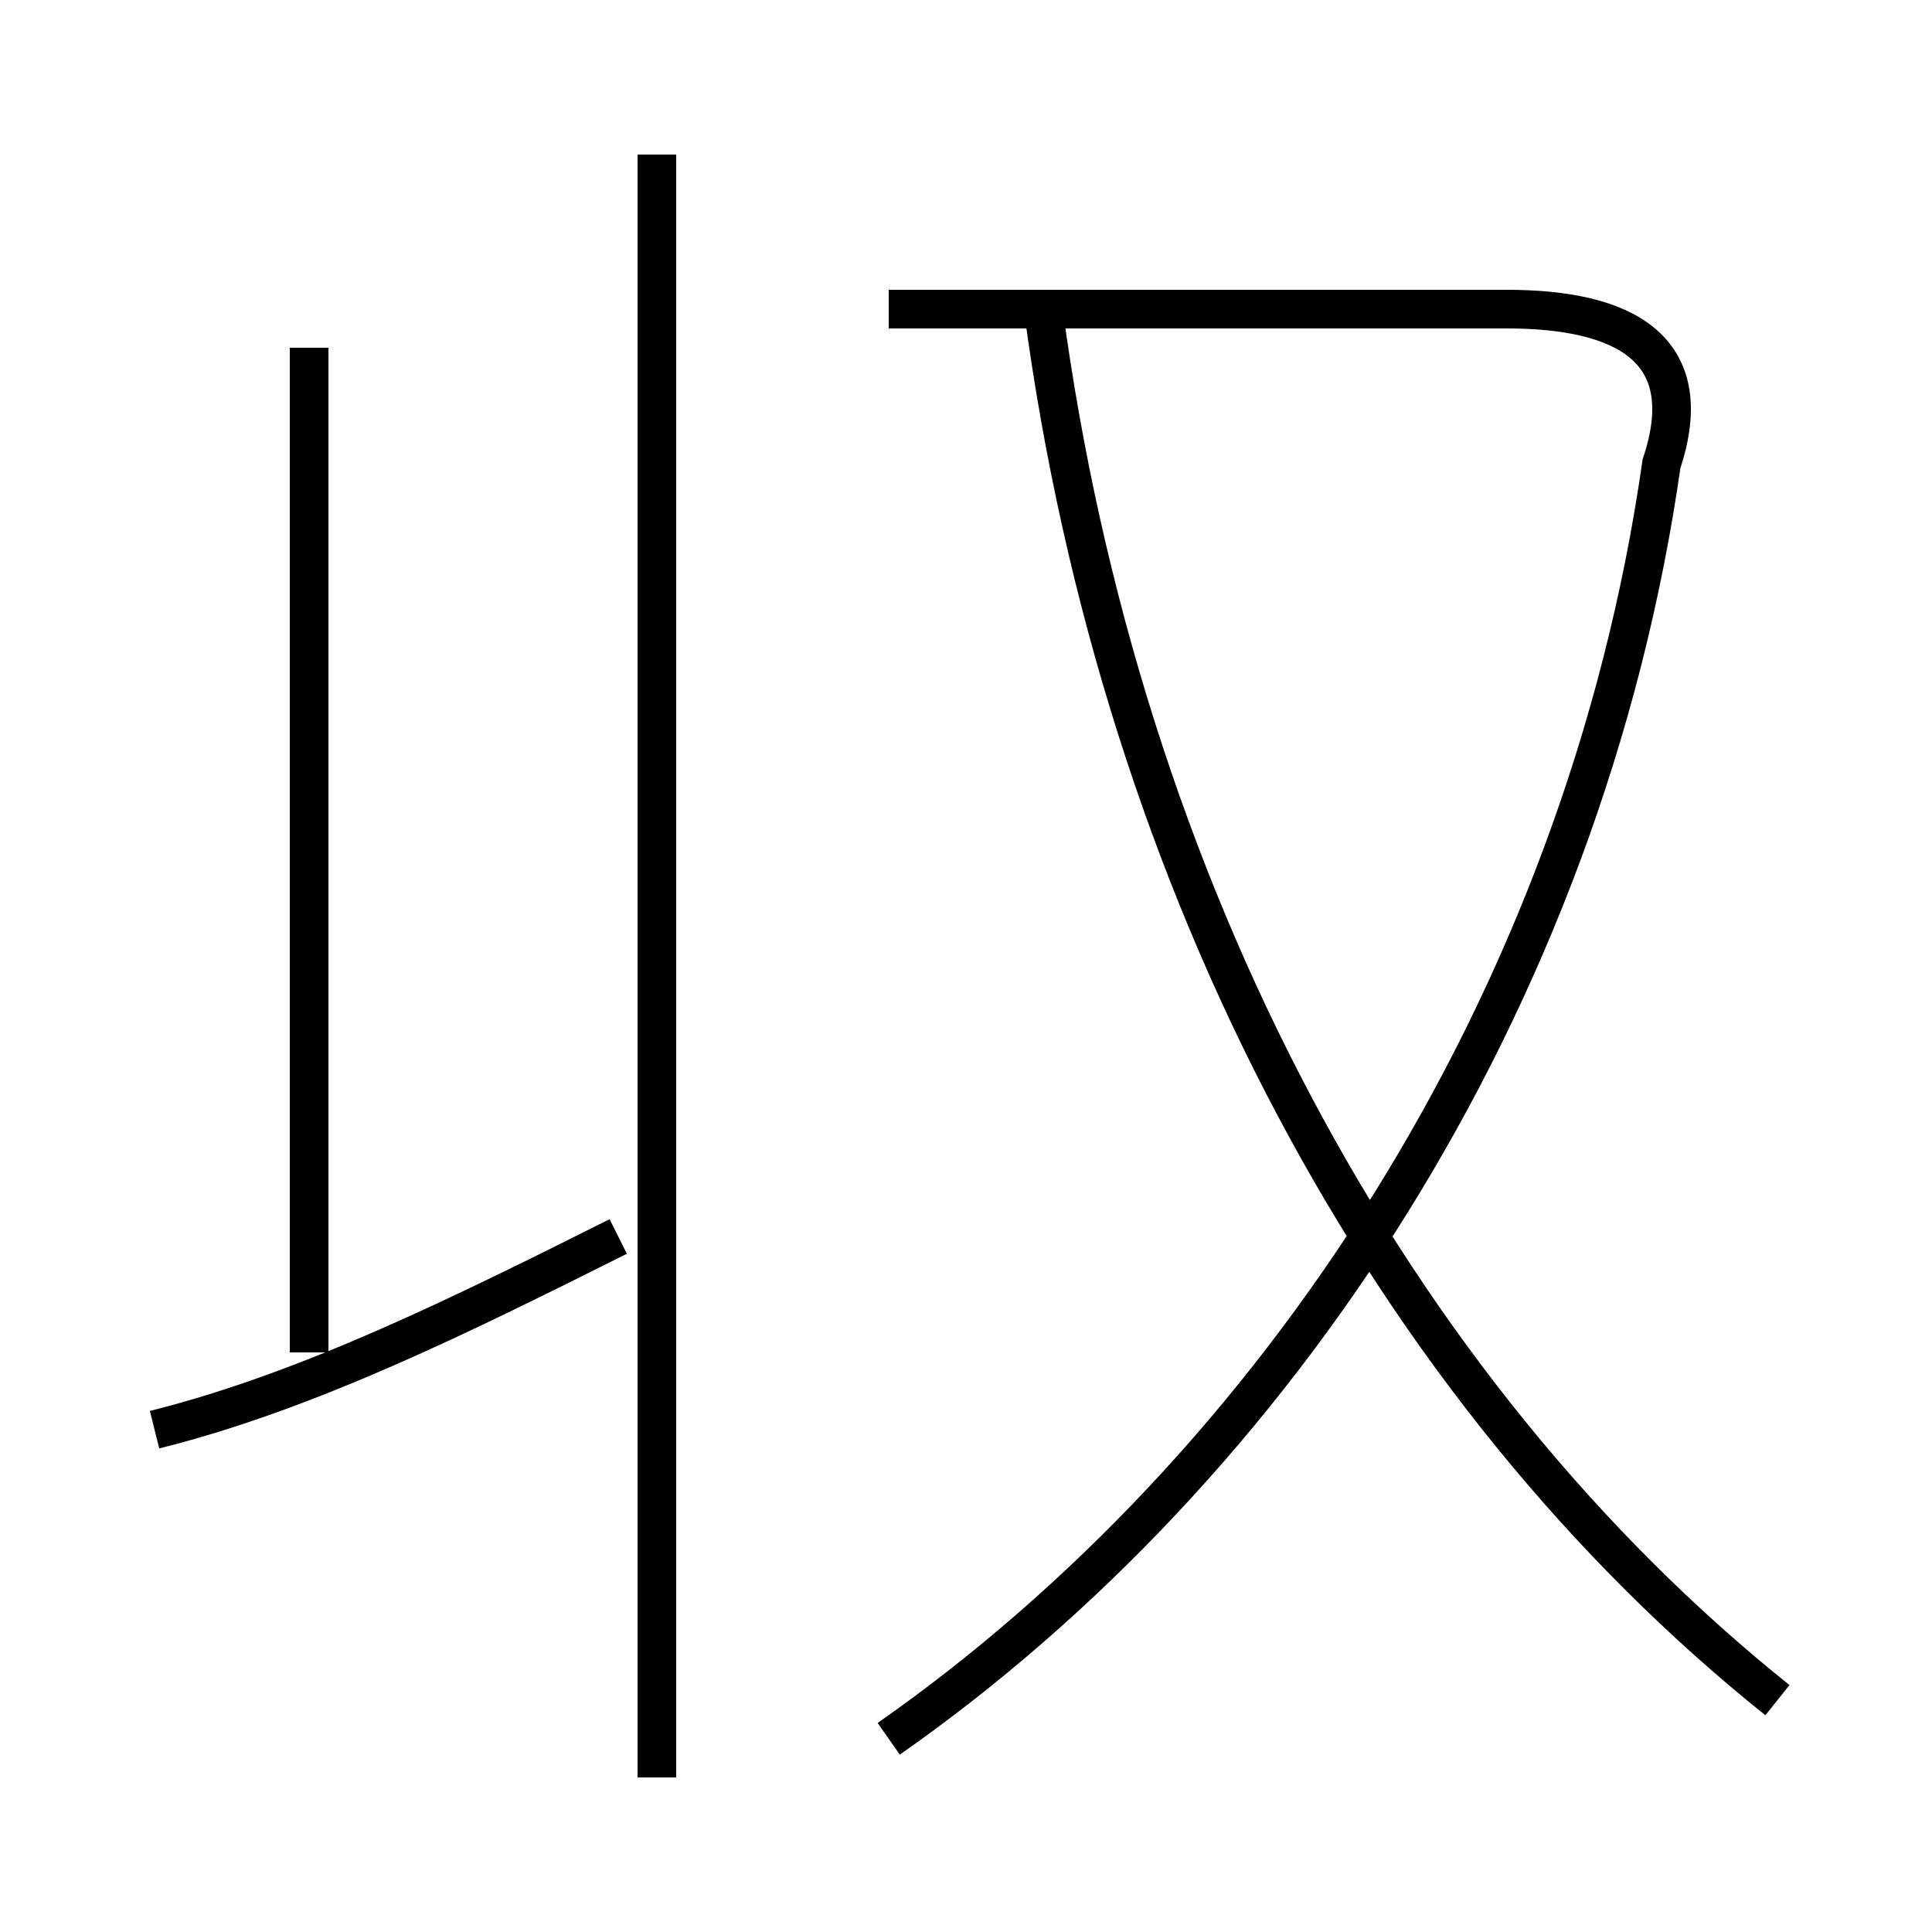 <?xml version='1.0' encoding='utf8'?>
<svg viewBox="0.0 -6.0 50.0 50.0" version="1.1" xmlns="http://www.w3.org/2000/svg">
<rect x="0.0" y="-6.0" width="50.0" height="50.0" fill="#808080" stroke="none"/>
<rect x="-1000" y="-1000" width="2000" height="2000" stroke="white" fill="white"/>
<g style="fill:white;stroke:#000000;  stroke-width:1">
<path d="M 23 1 C 33 -6 41 -18 43 -32 C 44 -35 42 -36 39 -36 L 23 -36 M 4 -7 C 8 -8 12 -10 16 -12 M 8 -9 L 8 -35 M 17 2 L 17 -40 M 46 0 C 36 -8 29 -21 27 -36" transform="translate(0.0 38.0)" />
</g>
</svg>